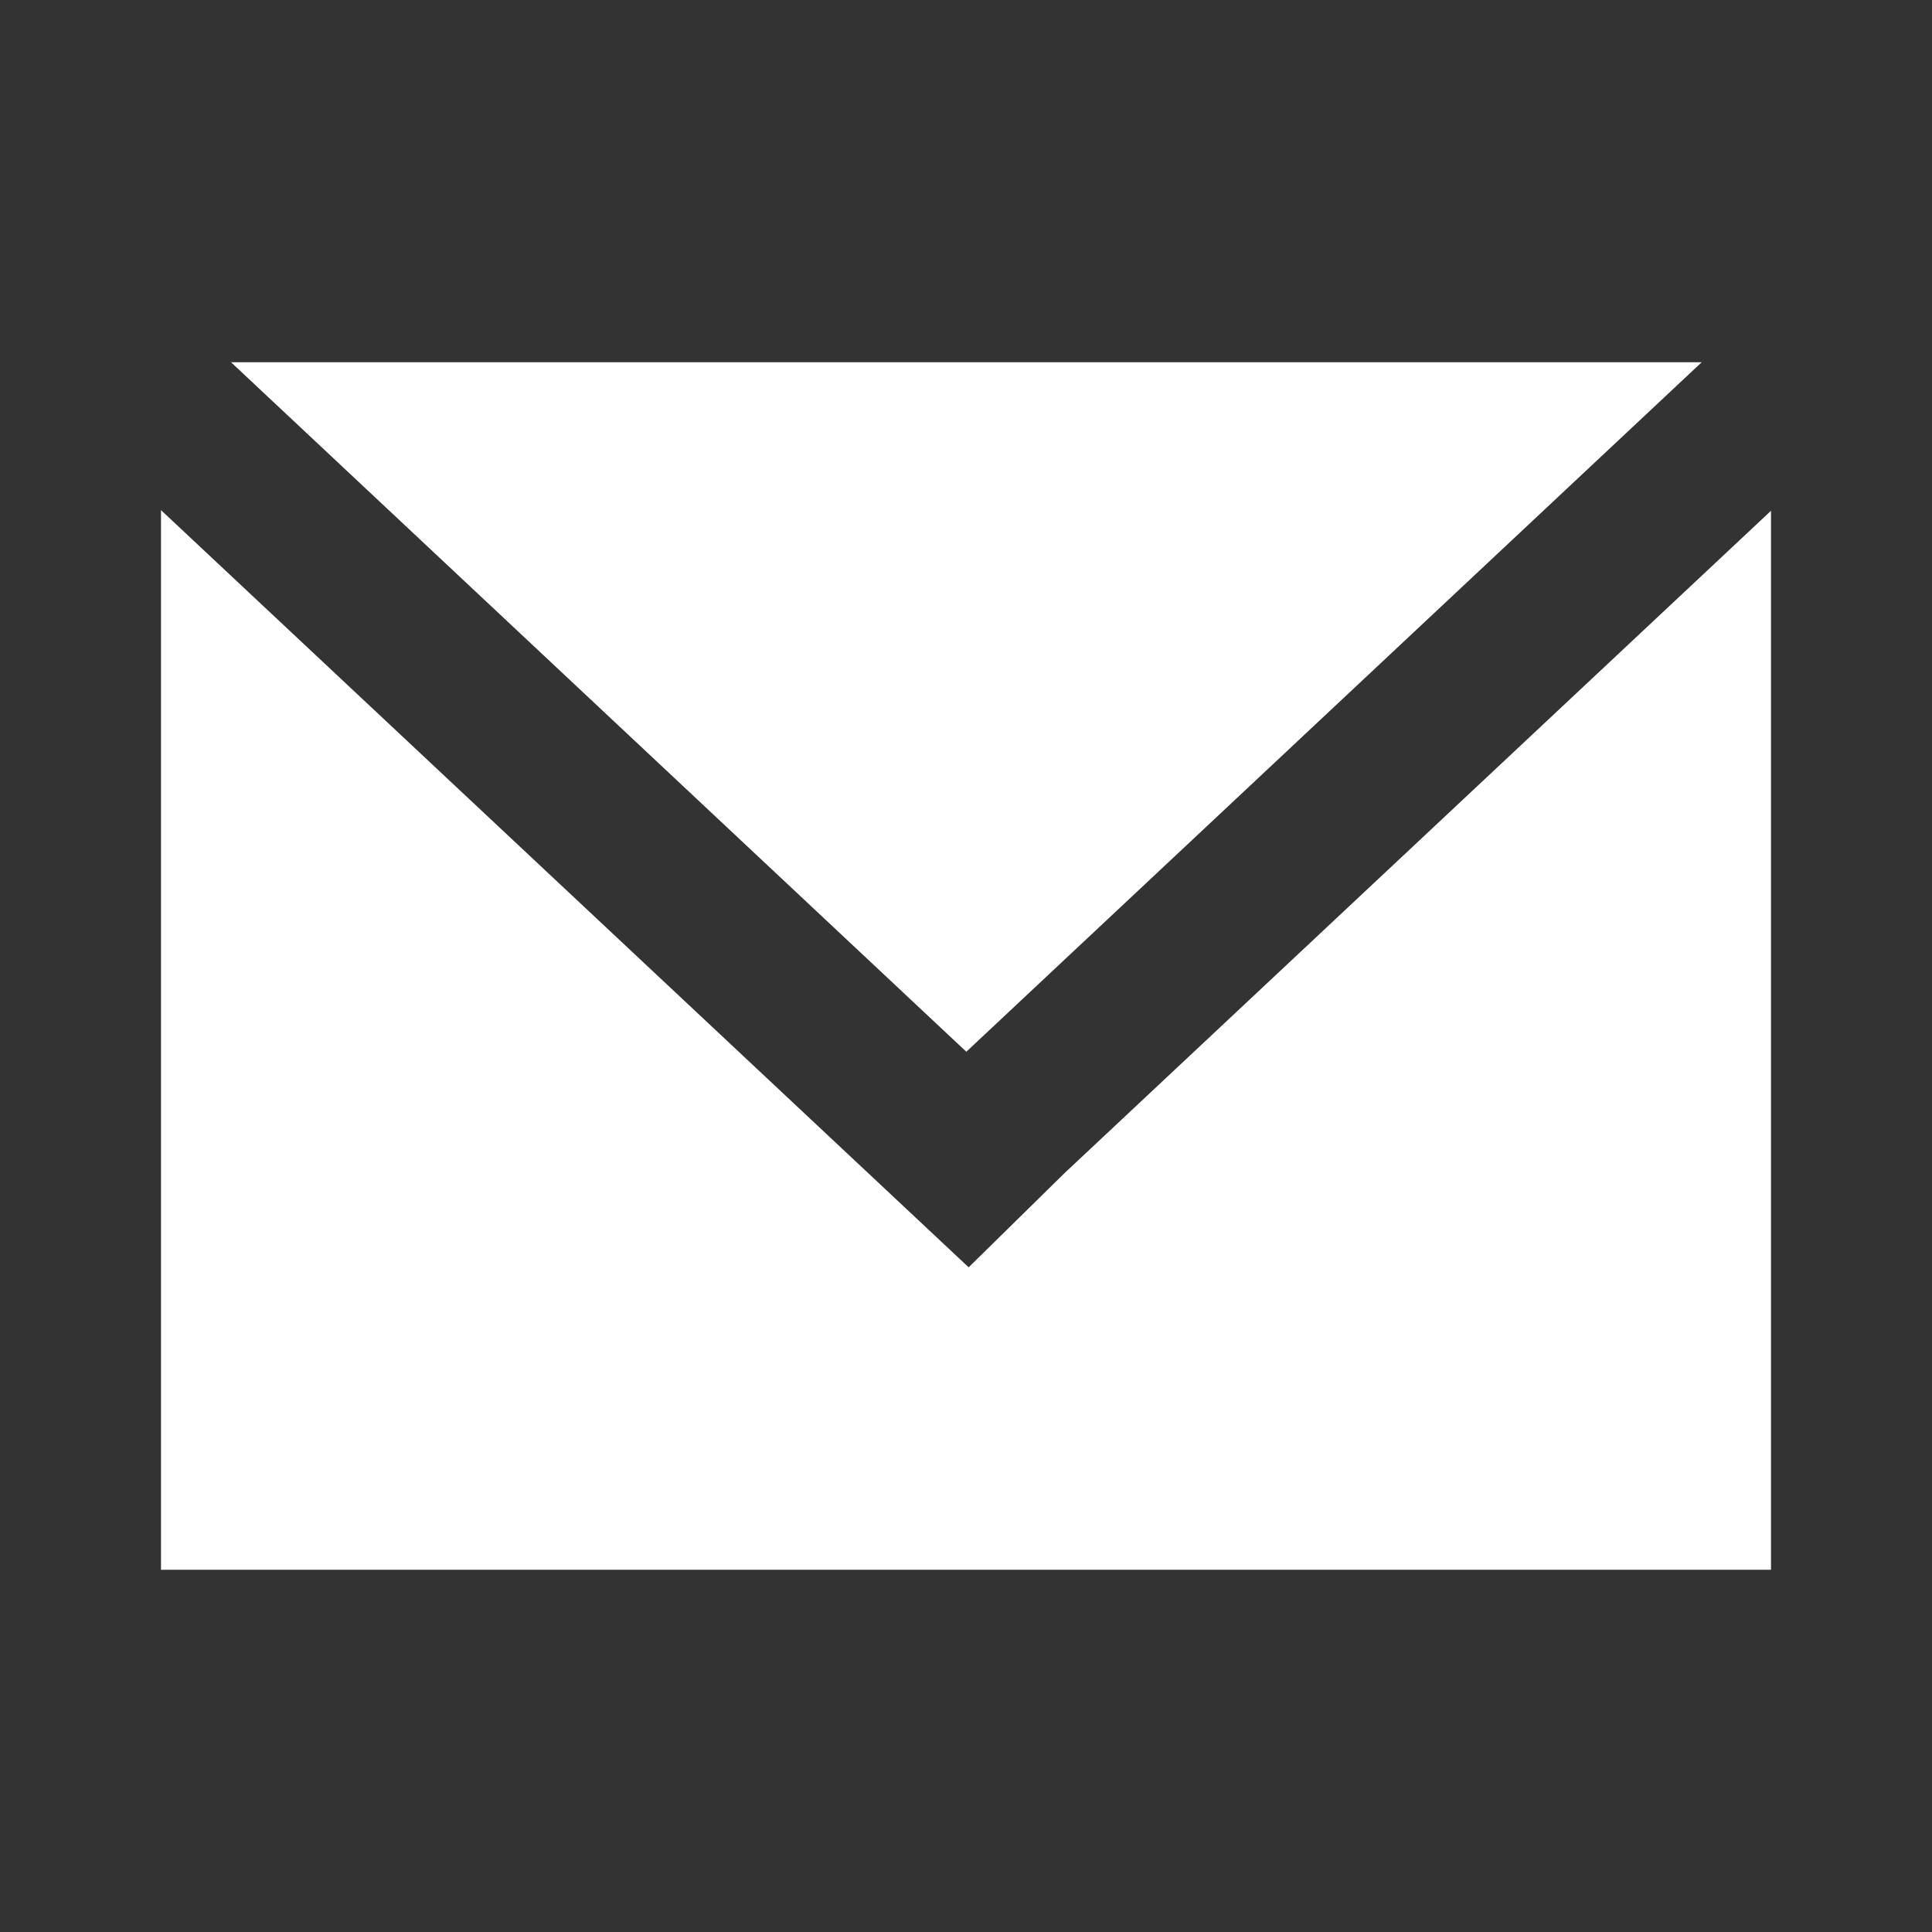 <svg xmlns="http://www.w3.org/2000/svg" width="16" height="16" viewBox="0 0 24 24"><rect x="0" y="0" width="24" height="24" fill="#333333" stroke="none"/><path fill="#fff" d="M2.869 4.5h18.27l-9.135 8.565L2.87 4.5zM22 6.345V19.5H2V6.337l10.033 9.406 1.195-1.174L22 6.345z"/></svg>